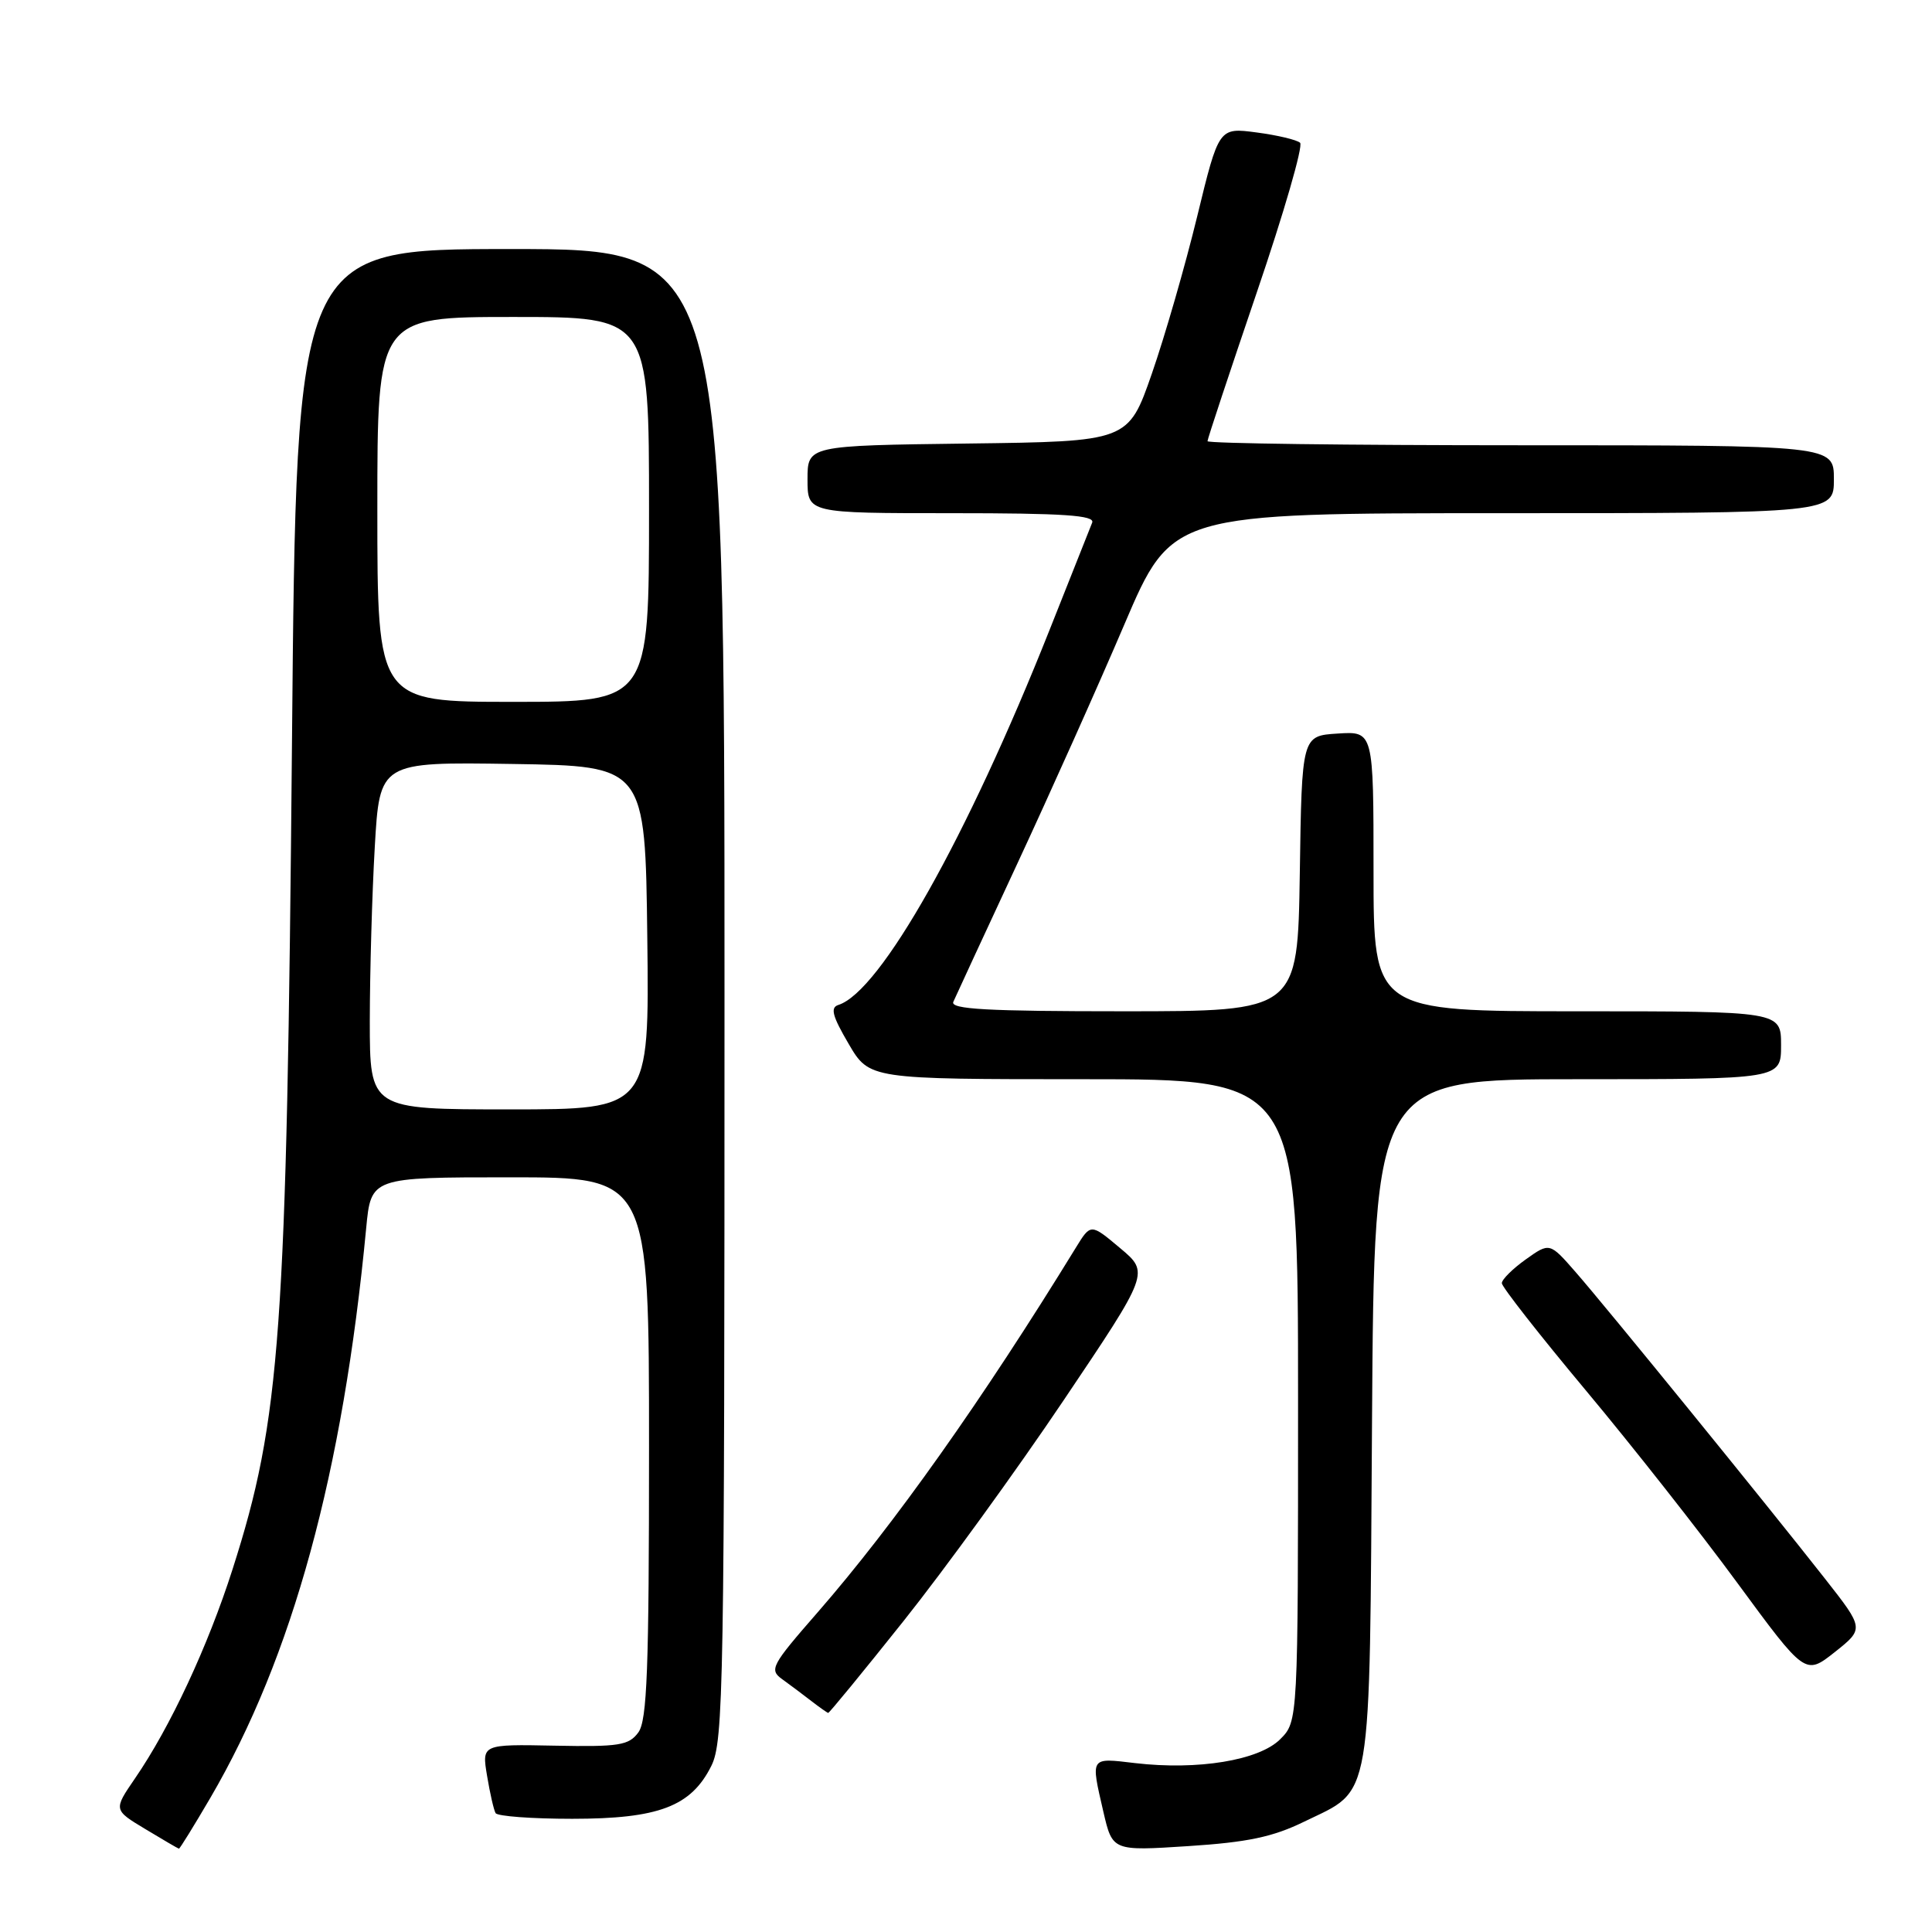 <?xml version="1.0" encoding="UTF-8" standalone="no"?>
<!DOCTYPE svg PUBLIC "-//W3C//DTD SVG 1.1//EN" "http://www.w3.org/Graphics/SVG/1.1/DTD/svg11.dtd" >
<svg xmlns="http://www.w3.org/2000/svg" xmlns:xlink="http://www.w3.org/1999/xlink" version="1.1" viewBox="0 0 256 256">
 <g >
 <path fill="currentColor"
d=" M 27.87 238.23 C 38.77 219.57 45.44 195.16 48.52 162.75 C 49.16 156.00 49.16 156.00 67.58 156.00 C 86.00 156.00 86.00 156.00 86.00 191.81 C 86.00 221.21 85.75 227.97 84.58 229.56 C 83.32 231.27 82.03 231.48 73.50 231.31 C 63.84 231.12 63.84 231.12 64.54 235.31 C 64.92 237.61 65.43 239.84 65.67 240.25 C 65.92 240.66 70.48 241.00 75.81 241.00 C 87.27 241.00 91.57 239.37 94.25 234.00 C 95.88 230.74 96.00 223.76 96.00 131.75 C 96.00 33.00 96.00 33.00 67.64 33.00 C 39.27 33.00 39.27 33.00 38.69 98.25 C 37.99 176.86 37.19 188.00 30.82 207.92 C 27.56 218.12 22.56 228.85 17.88 235.66 C 15.03 239.82 15.03 239.82 19.27 242.37 C 21.59 243.77 23.59 244.94 23.71 244.96 C 23.82 244.98 25.69 241.95 27.87 238.23 Z  M 172.79 241.39 C 181.96 236.92 181.46 239.86 181.80 188.30 C 182.09 143.00 182.09 143.00 209.05 143.00 C 236.00 143.00 236.00 143.00 236.00 138.50 C 236.00 134.00 236.00 134.00 209.00 134.00 C 182.00 134.00 182.00 134.00 182.00 115.45 C 182.00 96.89 182.00 96.89 177.25 97.20 C 172.50 97.50 172.50 97.50 172.23 115.75 C 171.95 134.00 171.95 134.00 148.87 134.00 C 130.78 134.00 125.90 133.73 126.32 132.75 C 126.62 132.06 130.42 123.85 134.77 114.50 C 139.12 105.15 145.52 90.86 148.98 82.75 C 155.28 68.00 155.28 68.00 199.14 68.00 C 243.00 68.00 243.00 68.00 243.00 63.50 C 243.00 59.00 243.00 59.00 201.50 59.00 C 178.68 59.00 160.00 58.76 160.00 58.46 C 160.00 58.16 162.94 49.31 166.52 38.78 C 170.11 28.26 172.70 19.32 172.27 18.92 C 171.85 18.53 169.25 17.91 166.50 17.55 C 161.50 16.89 161.50 16.89 158.63 28.69 C 157.05 35.19 154.35 44.55 152.63 49.50 C 149.50 58.50 149.50 58.50 128.25 58.77 C 107.00 59.04 107.00 59.04 107.00 63.52 C 107.00 68.00 107.00 68.00 126.11 68.00 C 140.99 68.00 145.10 68.28 144.72 69.25 C 144.44 69.94 141.90 76.35 139.06 83.50 C 128.12 111.05 116.66 131.39 111.09 133.16 C 109.99 133.51 110.29 134.63 112.44 138.30 C 115.19 143.00 115.19 143.00 143.60 143.00 C 172.00 143.00 172.00 143.00 172.00 185.55 C 172.00 228.09 172.00 228.09 169.63 230.46 C 166.83 233.26 158.71 234.59 150.41 233.62 C 144.39 232.91 144.51 232.72 146.20 240.06 C 147.41 245.27 147.41 245.27 157.45 244.62 C 165.31 244.11 168.65 243.41 172.79 241.39 Z  M 119.76 214.75 C 125.13 208.01 134.66 194.88 140.92 185.57 C 152.31 168.64 152.31 168.64 148.42 165.38 C 144.53 162.11 144.53 162.11 142.57 165.30 C 130.18 185.49 118.45 202.05 108.32 213.67 C 102.20 220.68 101.90 221.25 103.64 222.50 C 104.66 223.24 106.40 224.53 107.50 225.39 C 108.60 226.24 109.61 226.95 109.74 226.97 C 109.88 226.99 114.39 221.49 119.76 214.75 Z  M 241.80 209.16 C 234.04 199.27 212.74 173.08 208.78 168.56 C 205.34 164.62 205.34 164.62 202.17 166.88 C 200.43 168.12 199.00 169.54 199.00 170.03 C 199.00 170.51 204.00 176.90 210.11 184.21 C 216.22 191.52 225.27 203.01 230.21 209.75 C 239.21 222.00 239.21 222.00 243.12 218.91 C 247.02 215.81 247.02 215.81 241.80 209.16 Z  M 49.00 135.25 C 49.01 128.79 49.30 118.43 49.66 112.23 C 50.31 100.96 50.31 100.96 67.90 101.23 C 85.50 101.50 85.50 101.50 85.77 124.25 C 86.04 147.00 86.04 147.00 67.52 147.00 C 49.00 147.00 49.00 147.00 49.00 135.25 Z  M 50.00 67.50 C 50.00 42.00 50.00 42.00 68.00 42.00 C 86.00 42.00 86.00 42.00 86.00 67.50 C 86.00 93.00 86.00 93.00 68.00 93.00 C 50.00 93.00 50.00 93.00 50.00 67.50 Z "/>
</g>
</svg>